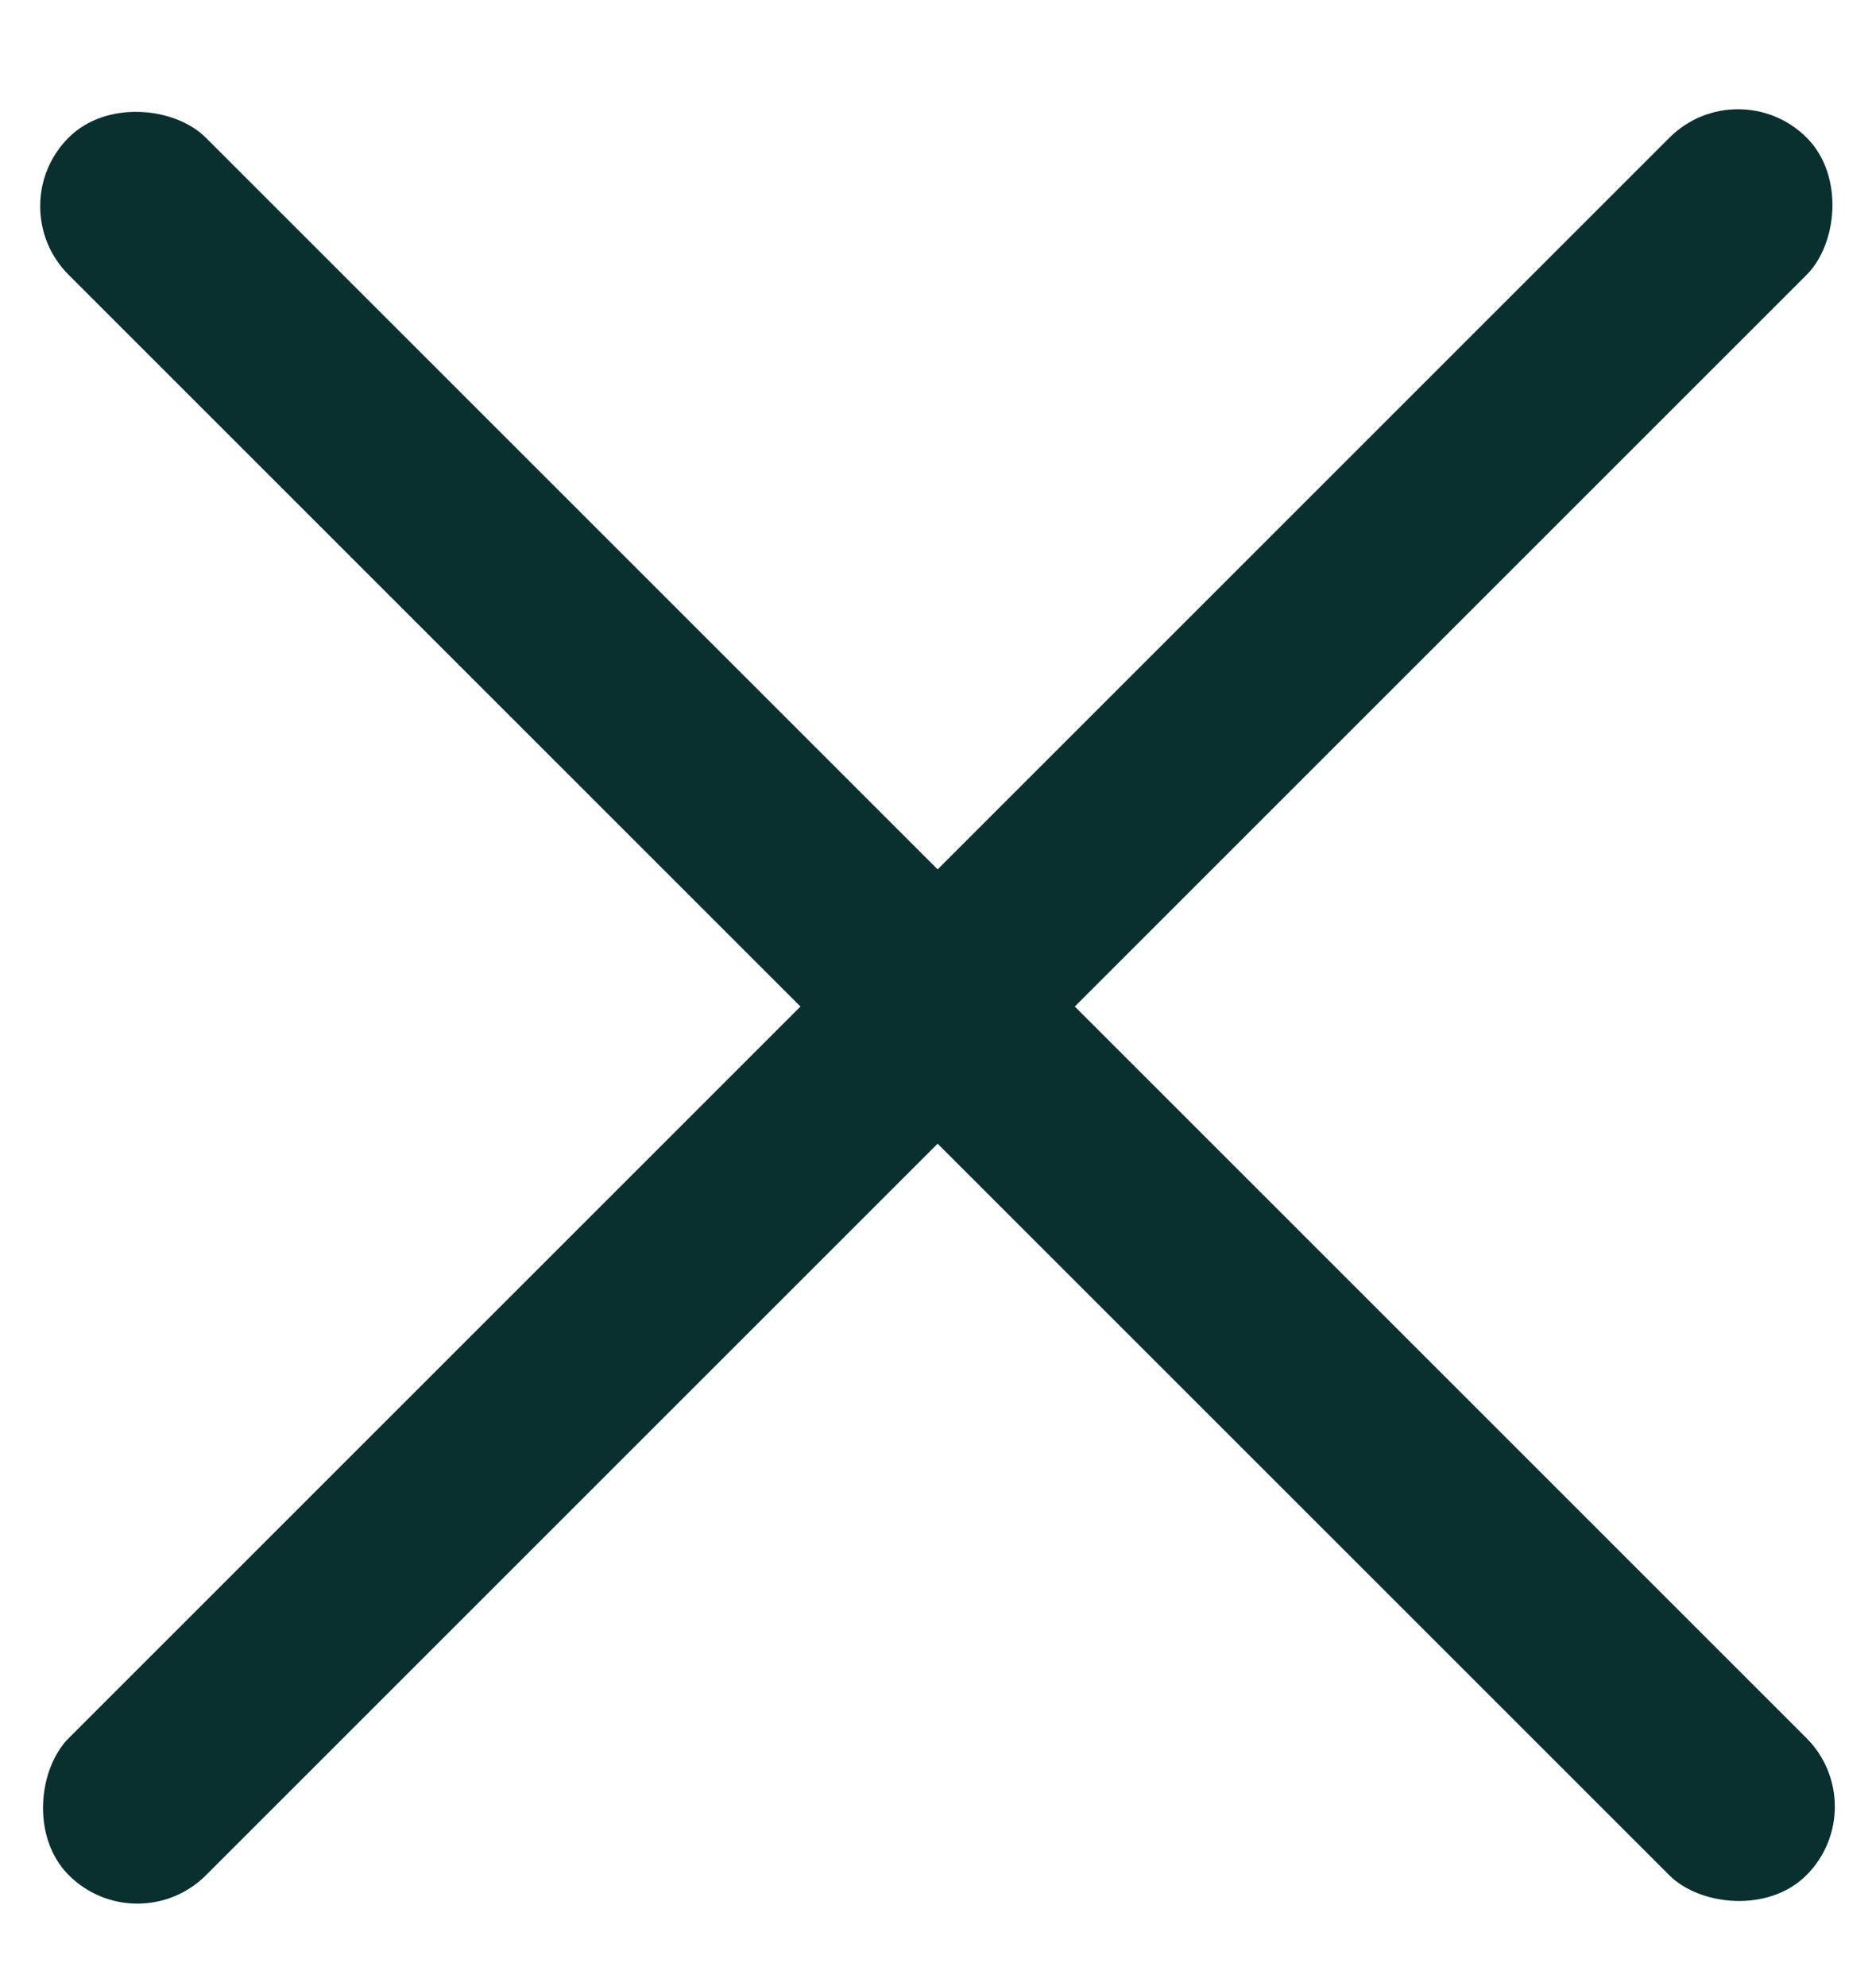 <svg width="17" height="18" viewBox="0 0 17 18" fill="none" xmlns="http://www.w3.org/2000/svg">
<rect x="15.75" y="0.626" width="1.758" height="22.271" rx="0.879" transform="rotate(45 15.75 0.626)" fill="#0A2F2F"/>
<rect y="1.869" width="1.758" height="22.271" rx="0.879" transform="rotate(-45 0 1.869)" fill="#0A2F2F"/>
</svg>
